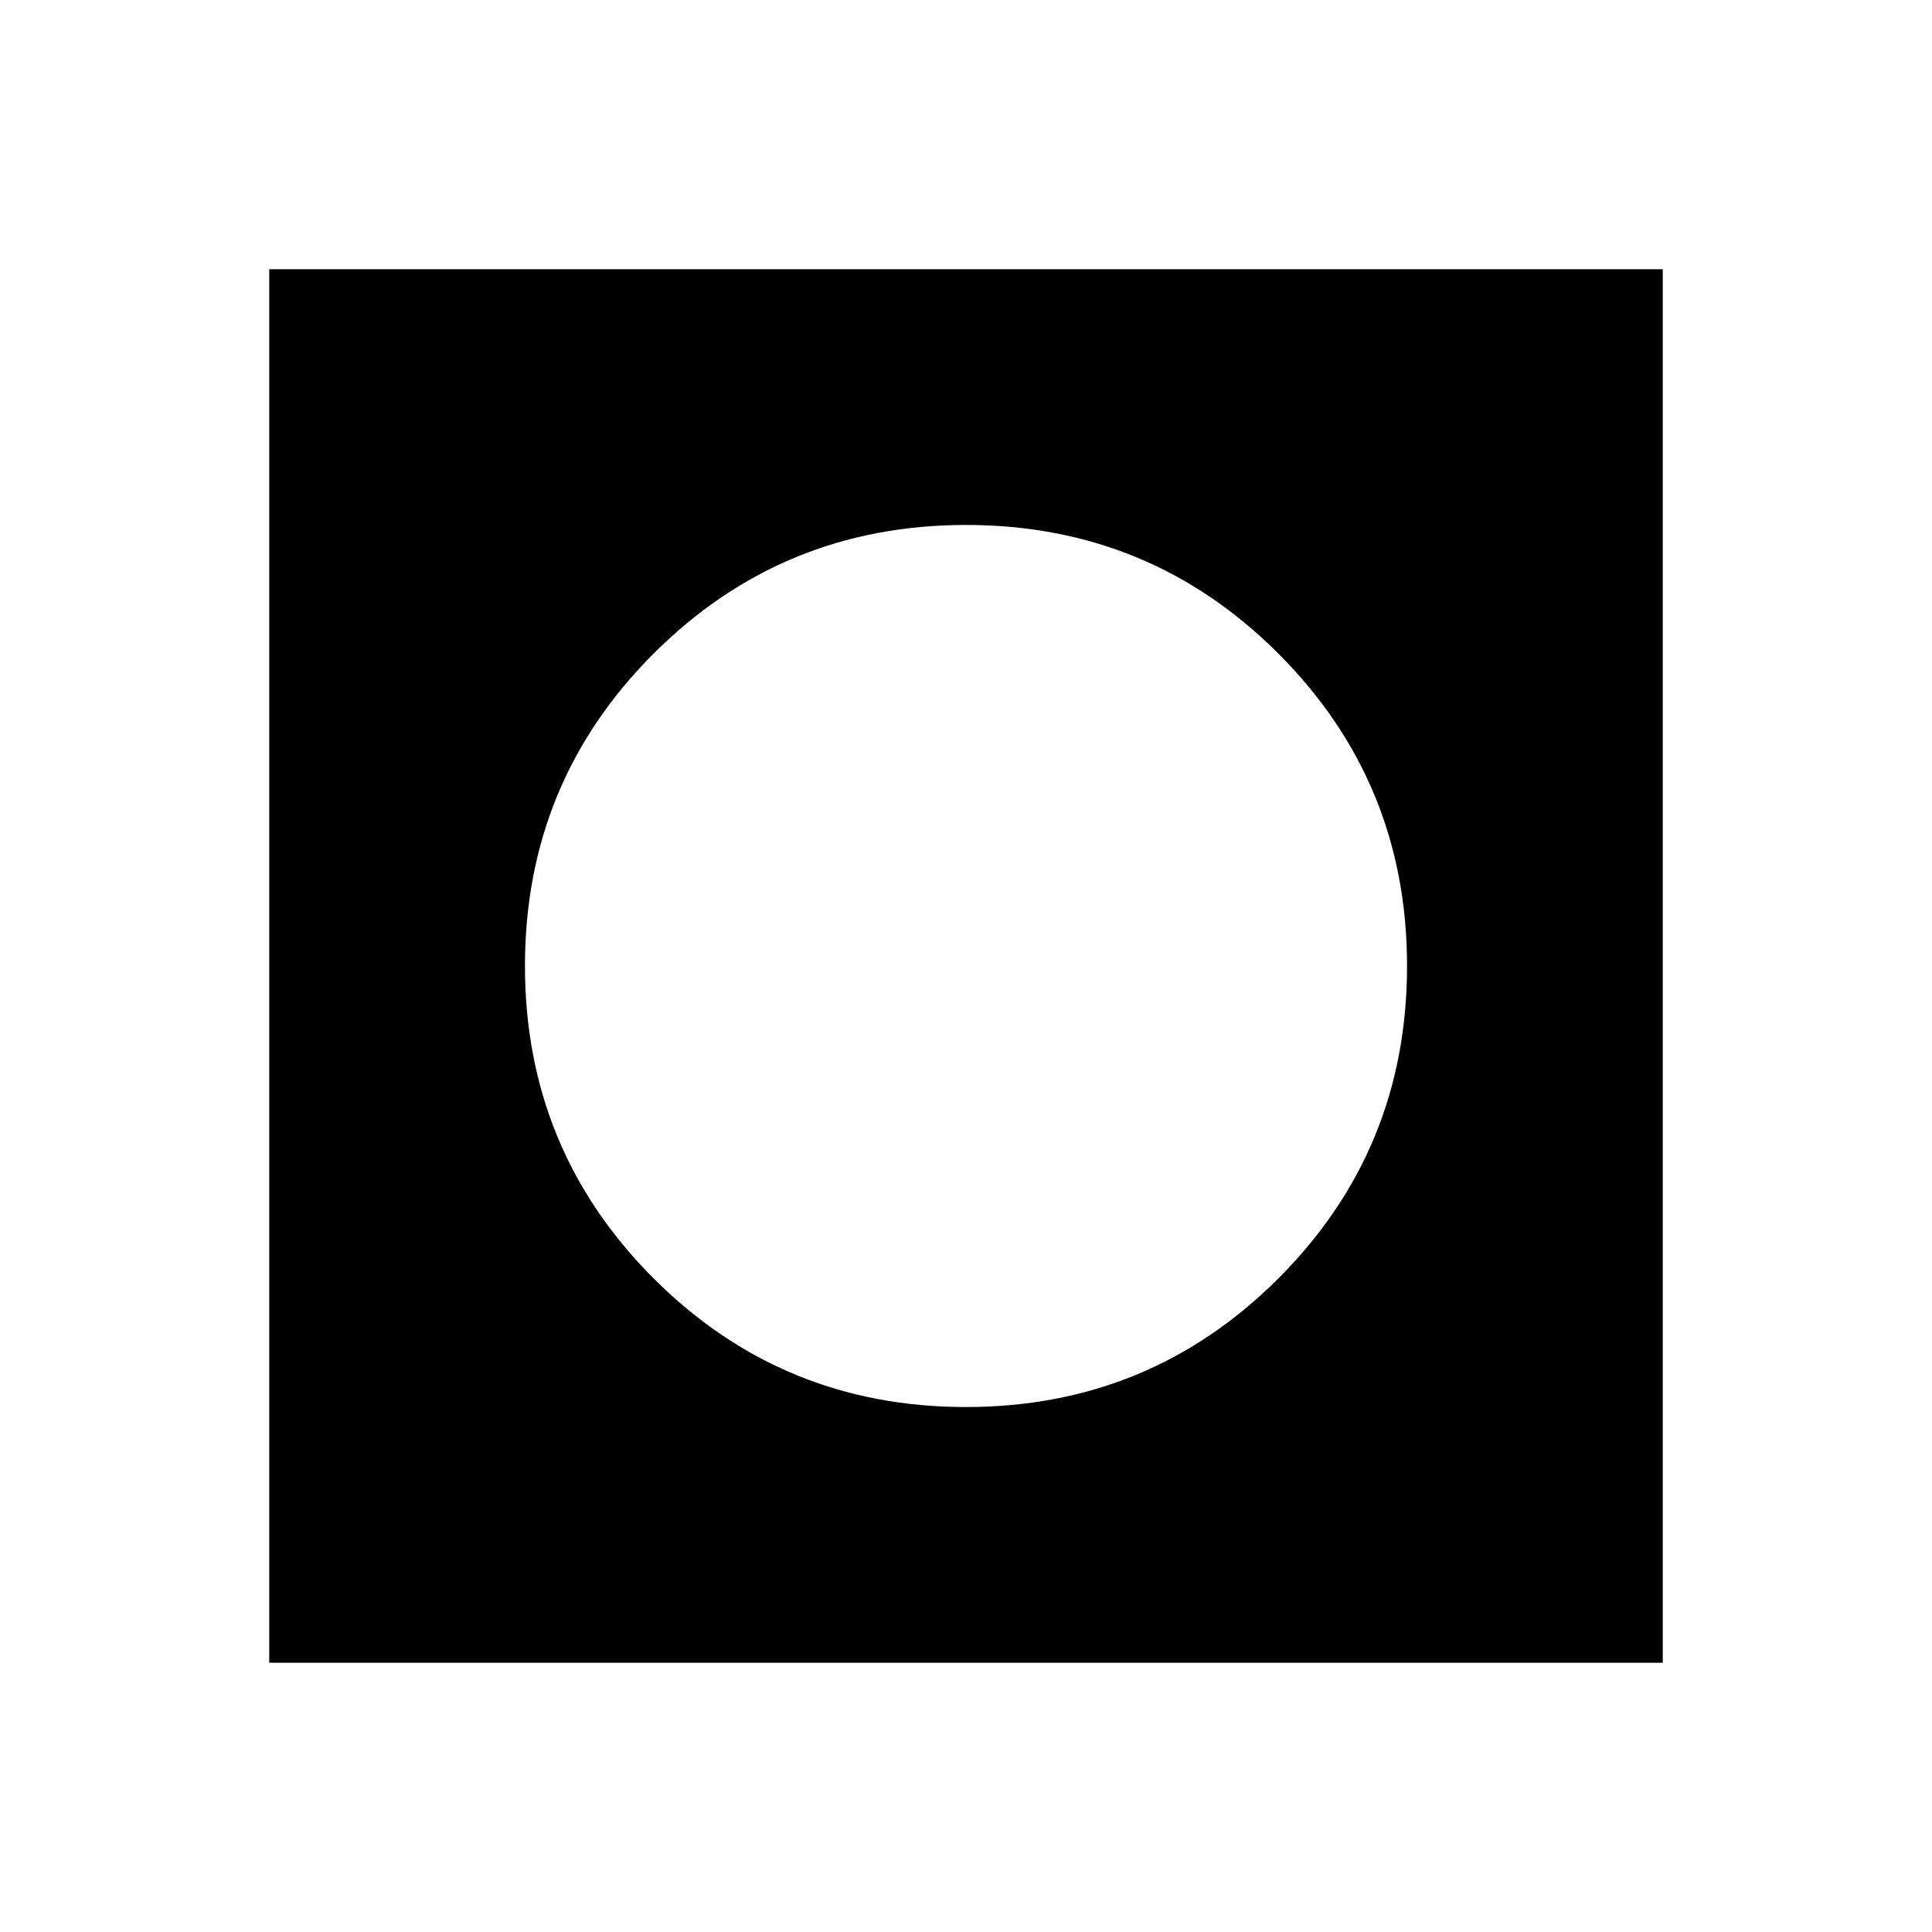 <svg xmlns="http://www.w3.org/2000/svg" height="20" viewBox="0 -960 960 960" width="20"><path d="M133.78-133.78v-692.44h692.44v692.44H133.78Zm346.18-127.07q91.3 0 155.25-63.91 63.94-63.9 63.94-155.2 0-91.3-63.91-155.25-63.9-63.94-155.2-63.94-91.3 0-155.25 63.91-63.94 63.9-63.94 155.2 0 91.3 63.91 155.25 63.9 63.94 155.2 63.94Z"/></svg>